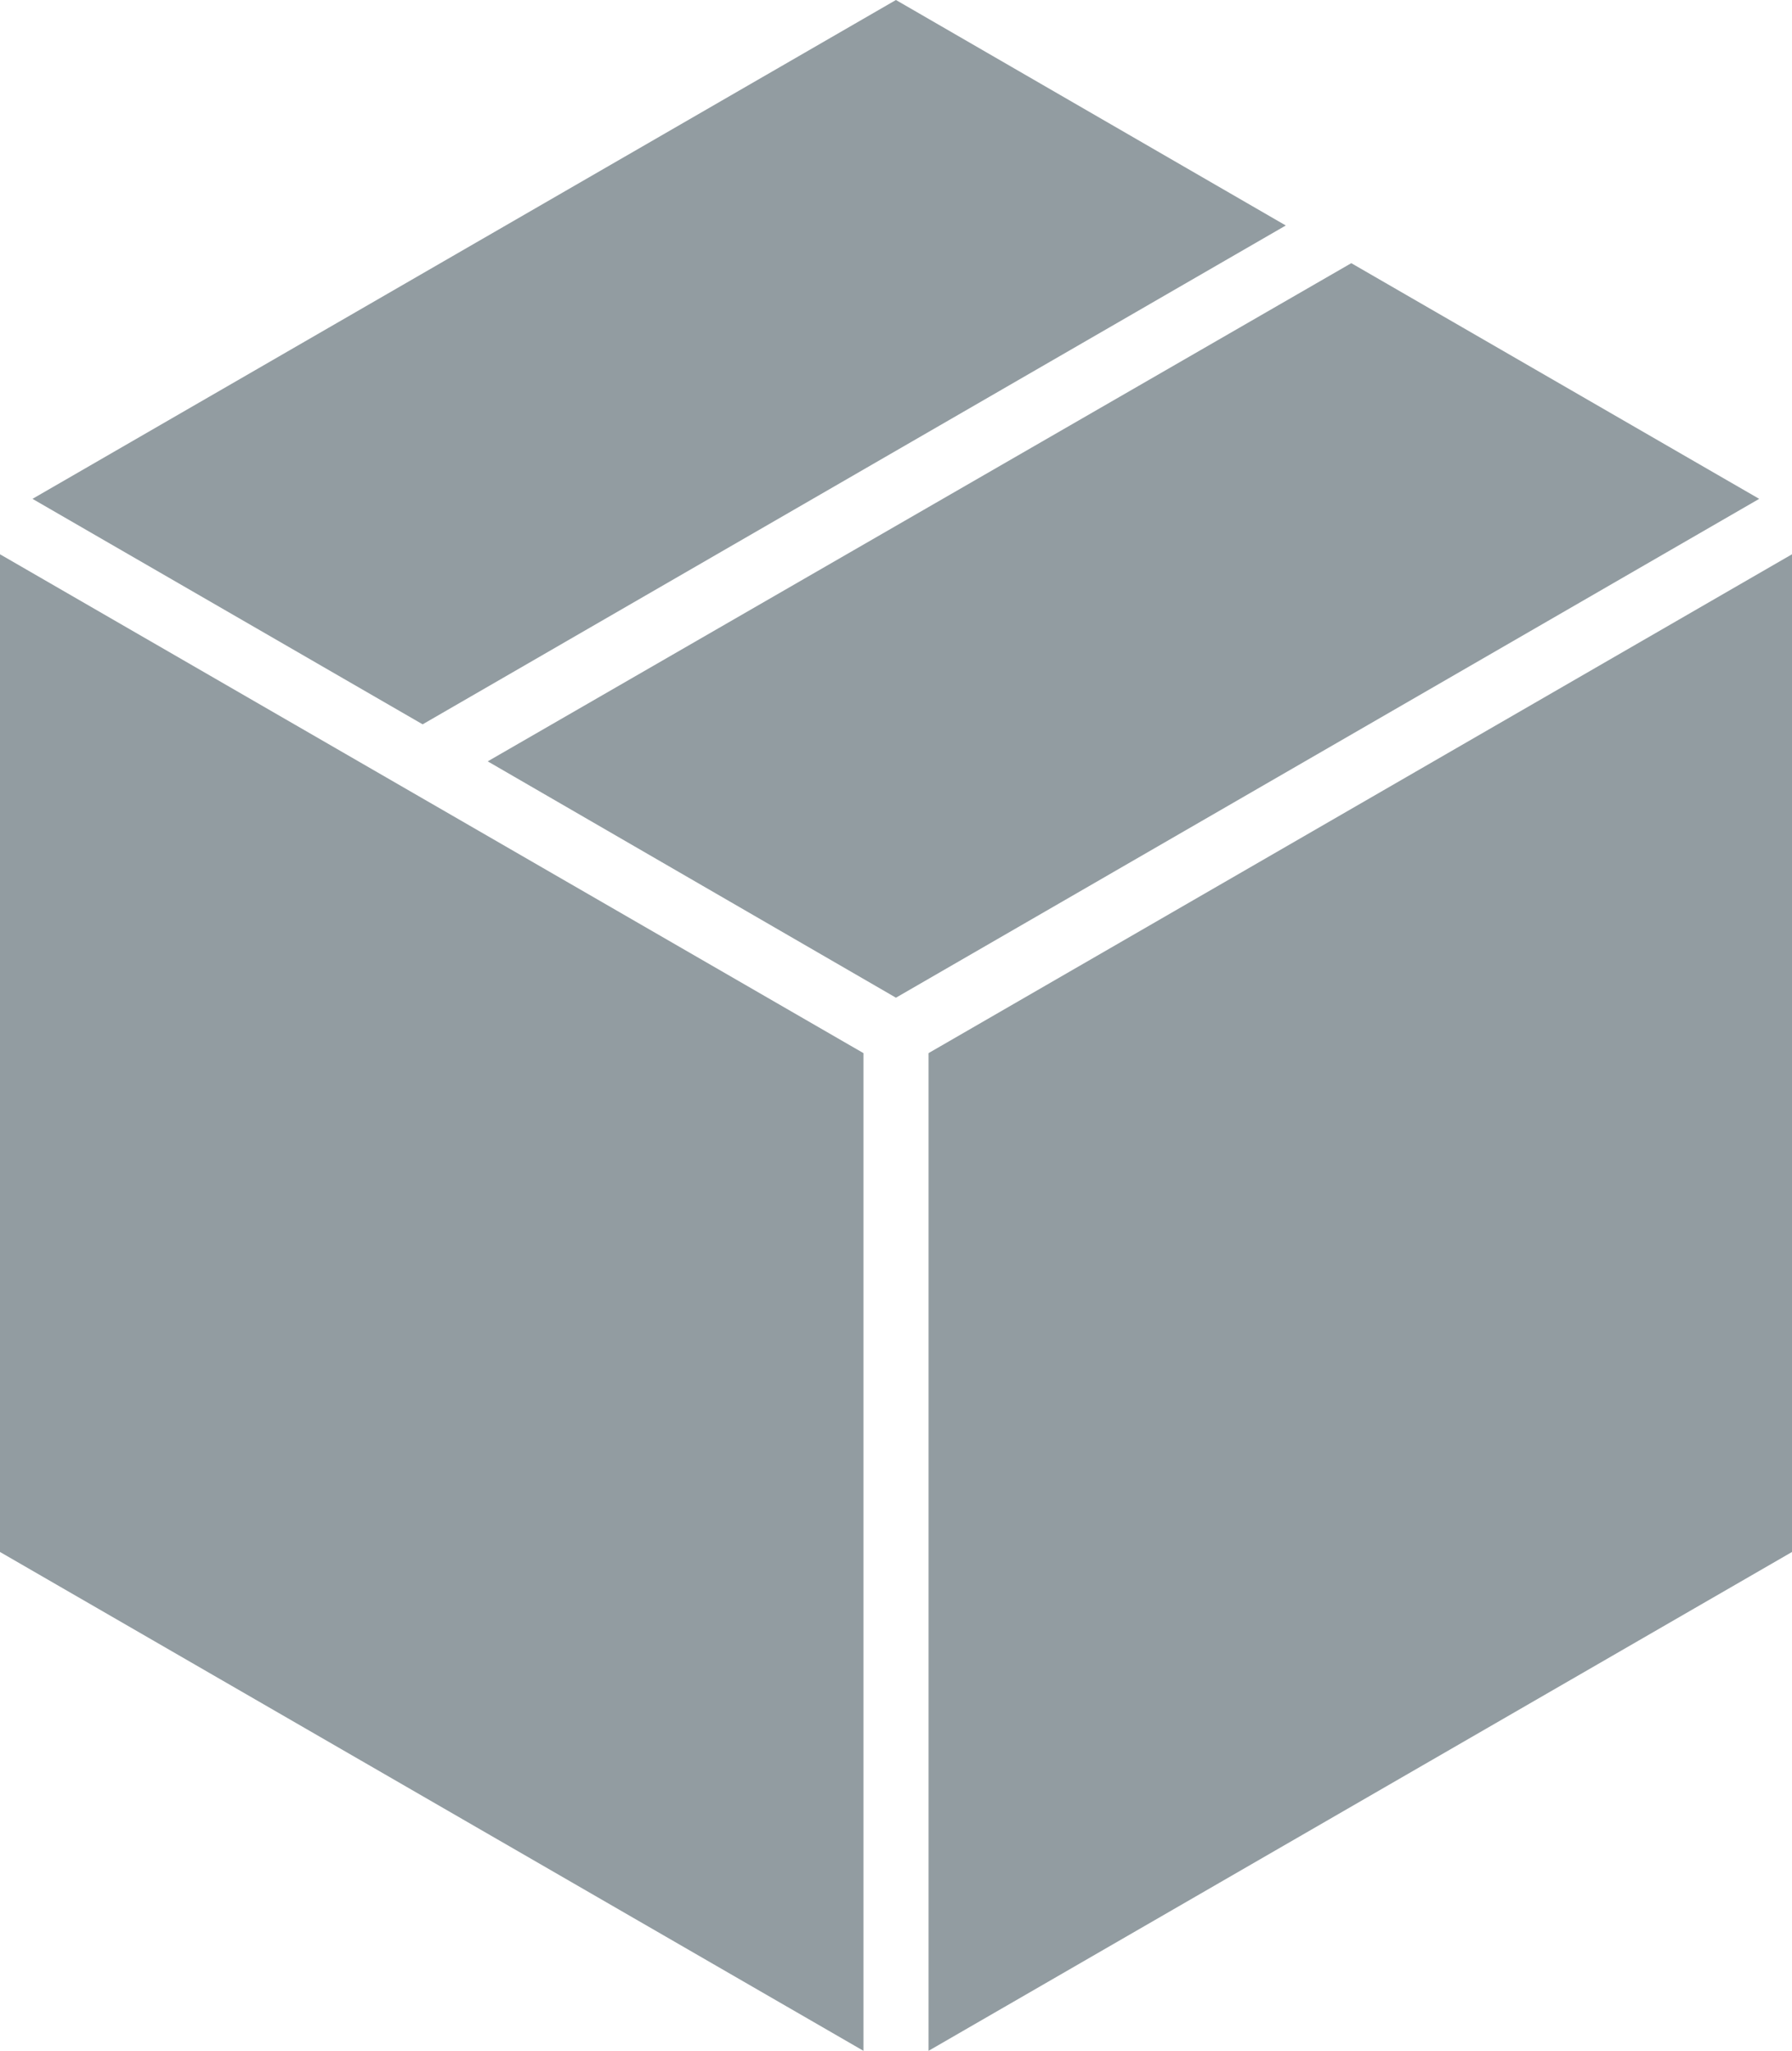 <svg xmlns="http://www.w3.org/2000/svg" width="16.167" height="18.502" viewBox="0 0 16.167 18.502">
  <path id="Orders_gray" data-name="Orders gray" d="M8.377,9.5,16.167,5v9l-7.79,4.5ZM0,14V5L7.79,9.5v9ZM4.4,6.868l7.791-4.494L15.871,4.5,8.083,9ZM.293,4.5,8.083,0,11.6,2.034l-7.787,4.5Z" fill="#929ca1"/>
</svg>
